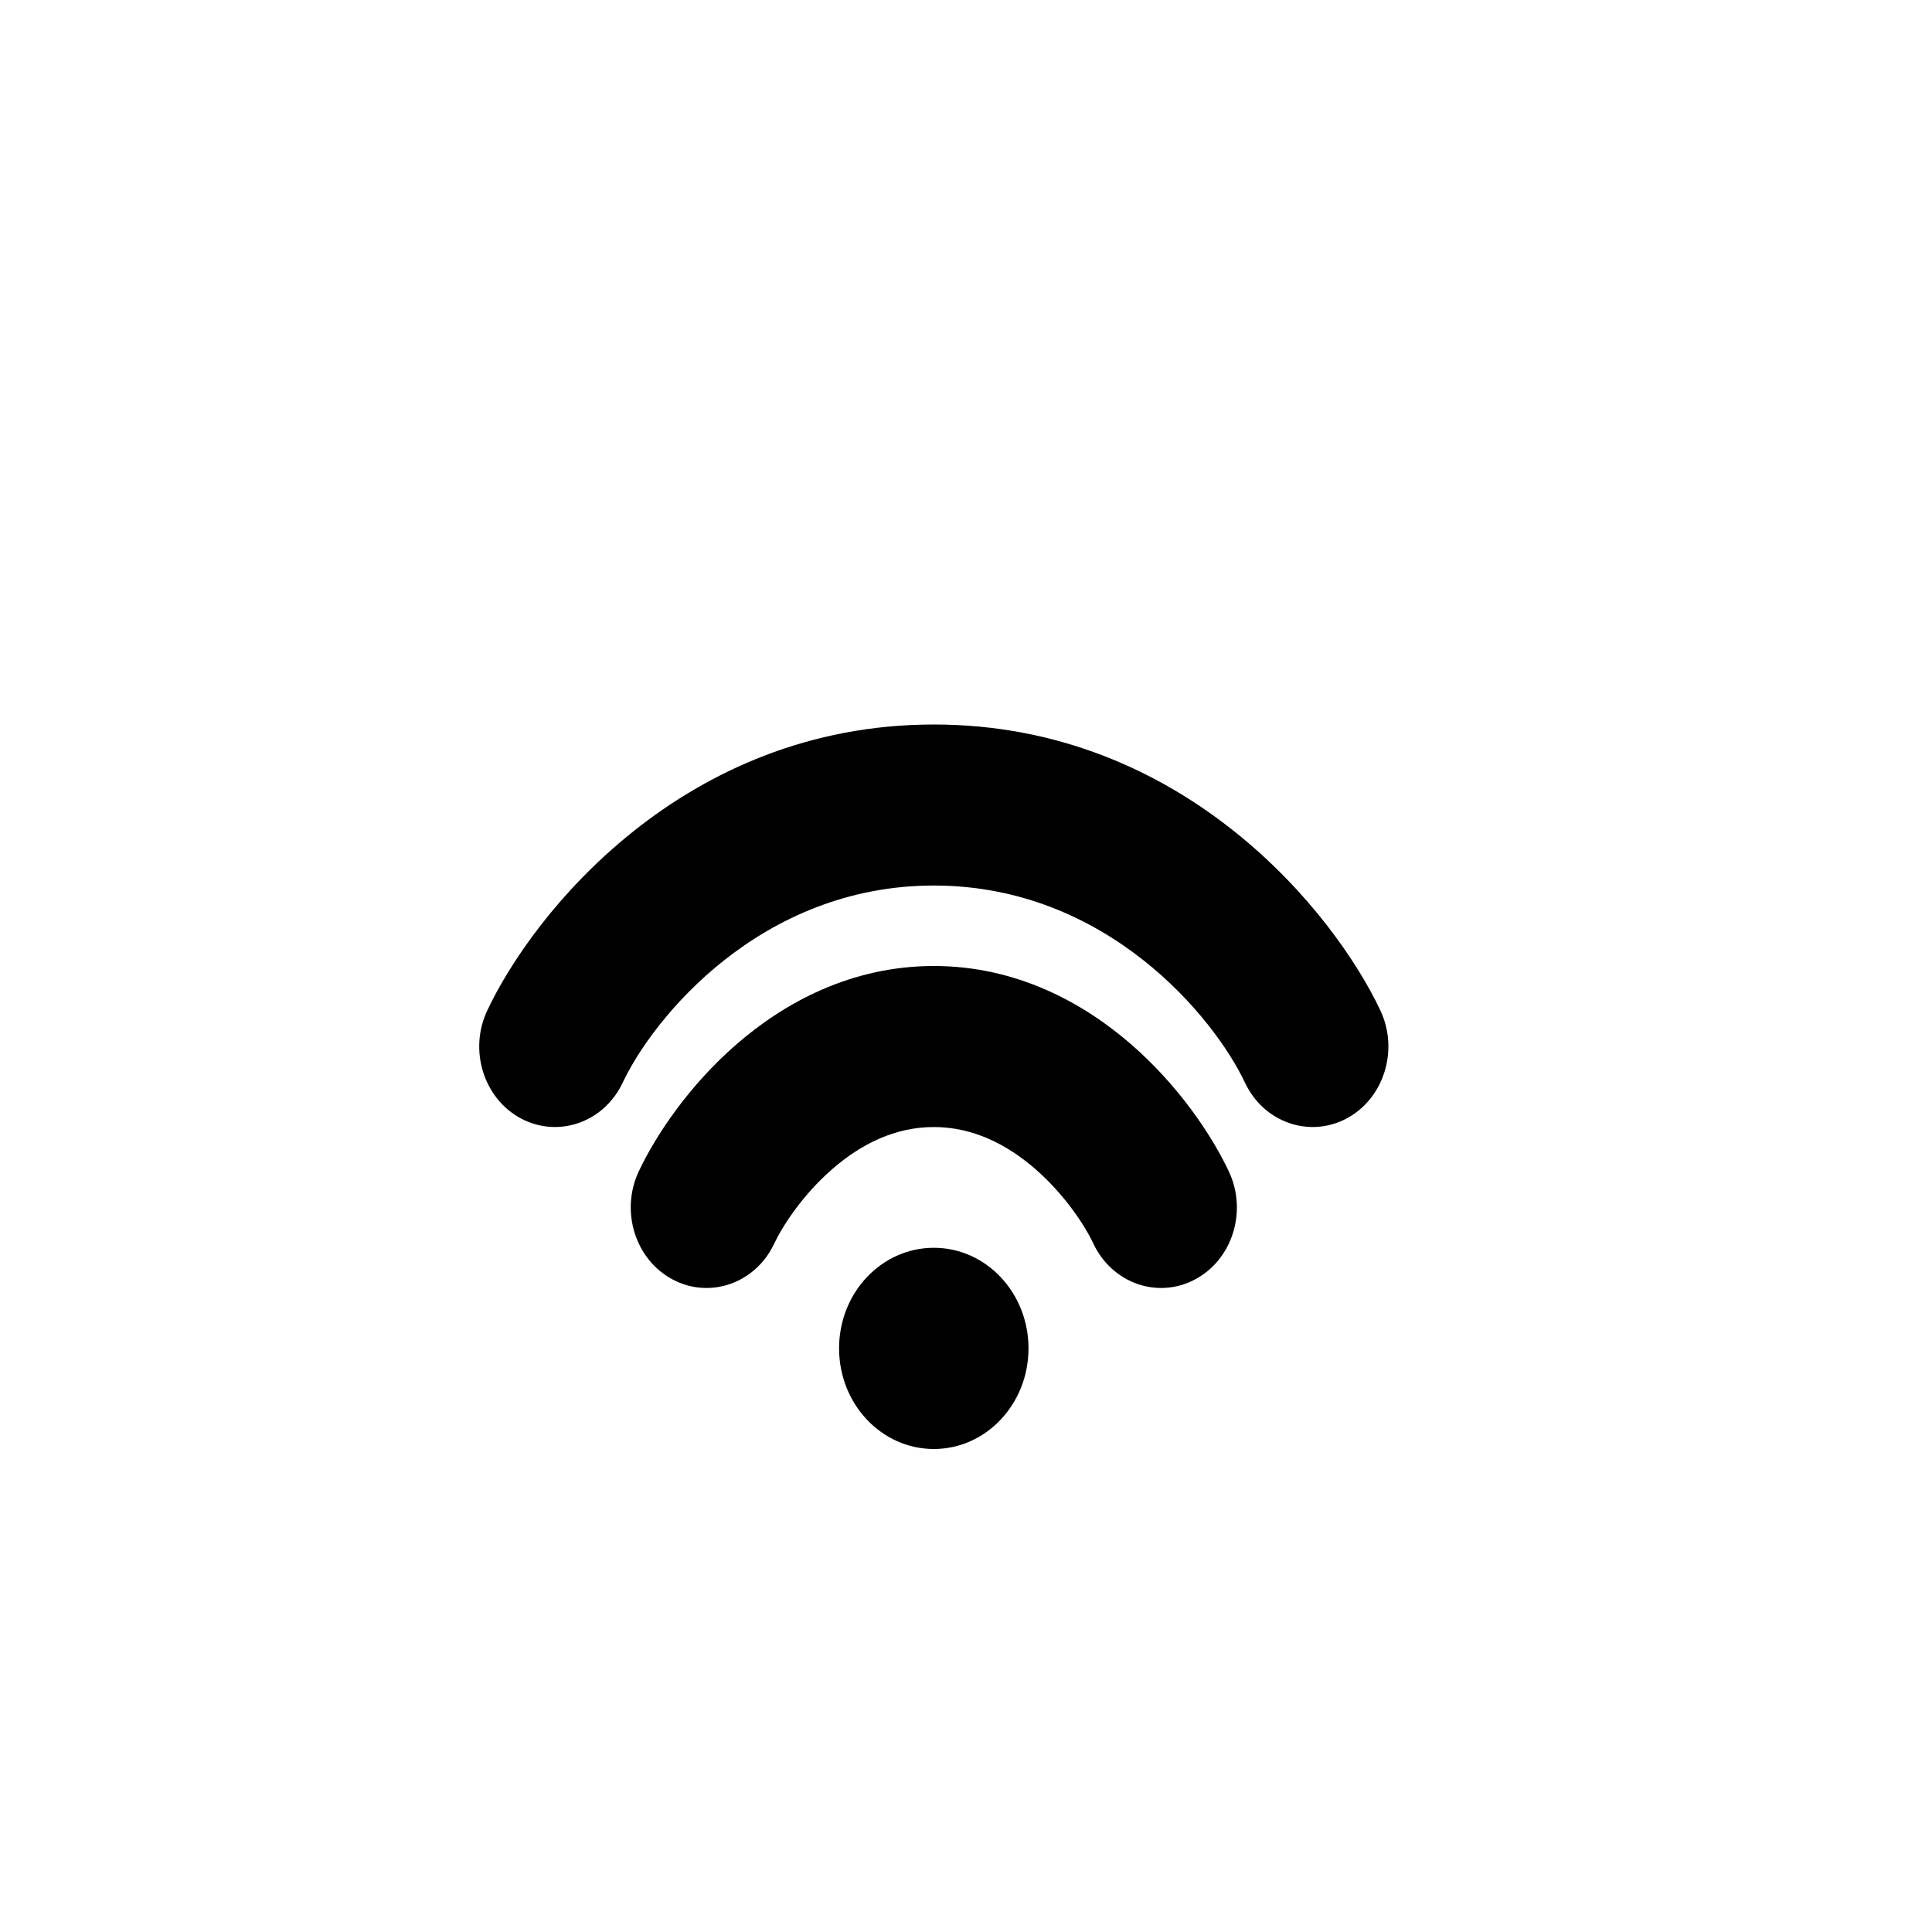 <svg width="20" height="20" viewBox="0 0 20 20" fill="none" xmlns="http://www.w3.org/2000/svg">
<path d="M9.667 9.167C7.868 9.167 6.757 10.546 6.447 11.206C6.253 11.618 5.782 11.784 5.394 11.579C5.007 11.373 4.85 10.872 5.044 10.461C5.517 9.454 7.074 7.5 9.667 7.5C12.26 7.5 13.816 9.454 14.29 10.461C14.483 10.872 14.326 11.373 13.939 11.579C13.552 11.784 13.08 11.618 12.887 11.206C12.576 10.546 11.466 9.167 9.667 9.167Z" fill="black"/>
<path d="M8.015 12.873C8.101 12.691 8.308 12.37 8.615 12.103C8.915 11.841 9.268 11.667 9.667 11.667C10.065 11.667 10.418 11.841 10.719 12.103C11.025 12.37 11.233 12.691 11.318 12.873C11.512 13.284 11.983 13.451 12.37 13.245C12.758 13.04 12.915 12.539 12.721 12.127C12.545 11.753 12.203 11.241 11.713 10.814C11.216 10.381 10.523 10 9.667 10C8.81 10 8.117 10.381 7.62 10.814C7.13 11.241 6.788 11.753 6.612 12.127C6.419 12.539 6.576 13.04 6.963 13.245C7.35 13.451 7.822 13.284 8.015 12.873Z" fill="black"/>
<path d="M9.667 15C10.208 15 10.647 14.534 10.647 13.958C10.647 13.383 10.208 12.917 9.667 12.917C9.125 12.917 8.686 13.383 8.686 13.958C8.686 14.534 9.125 15 9.667 15Z" fill="black"/>
</svg>
